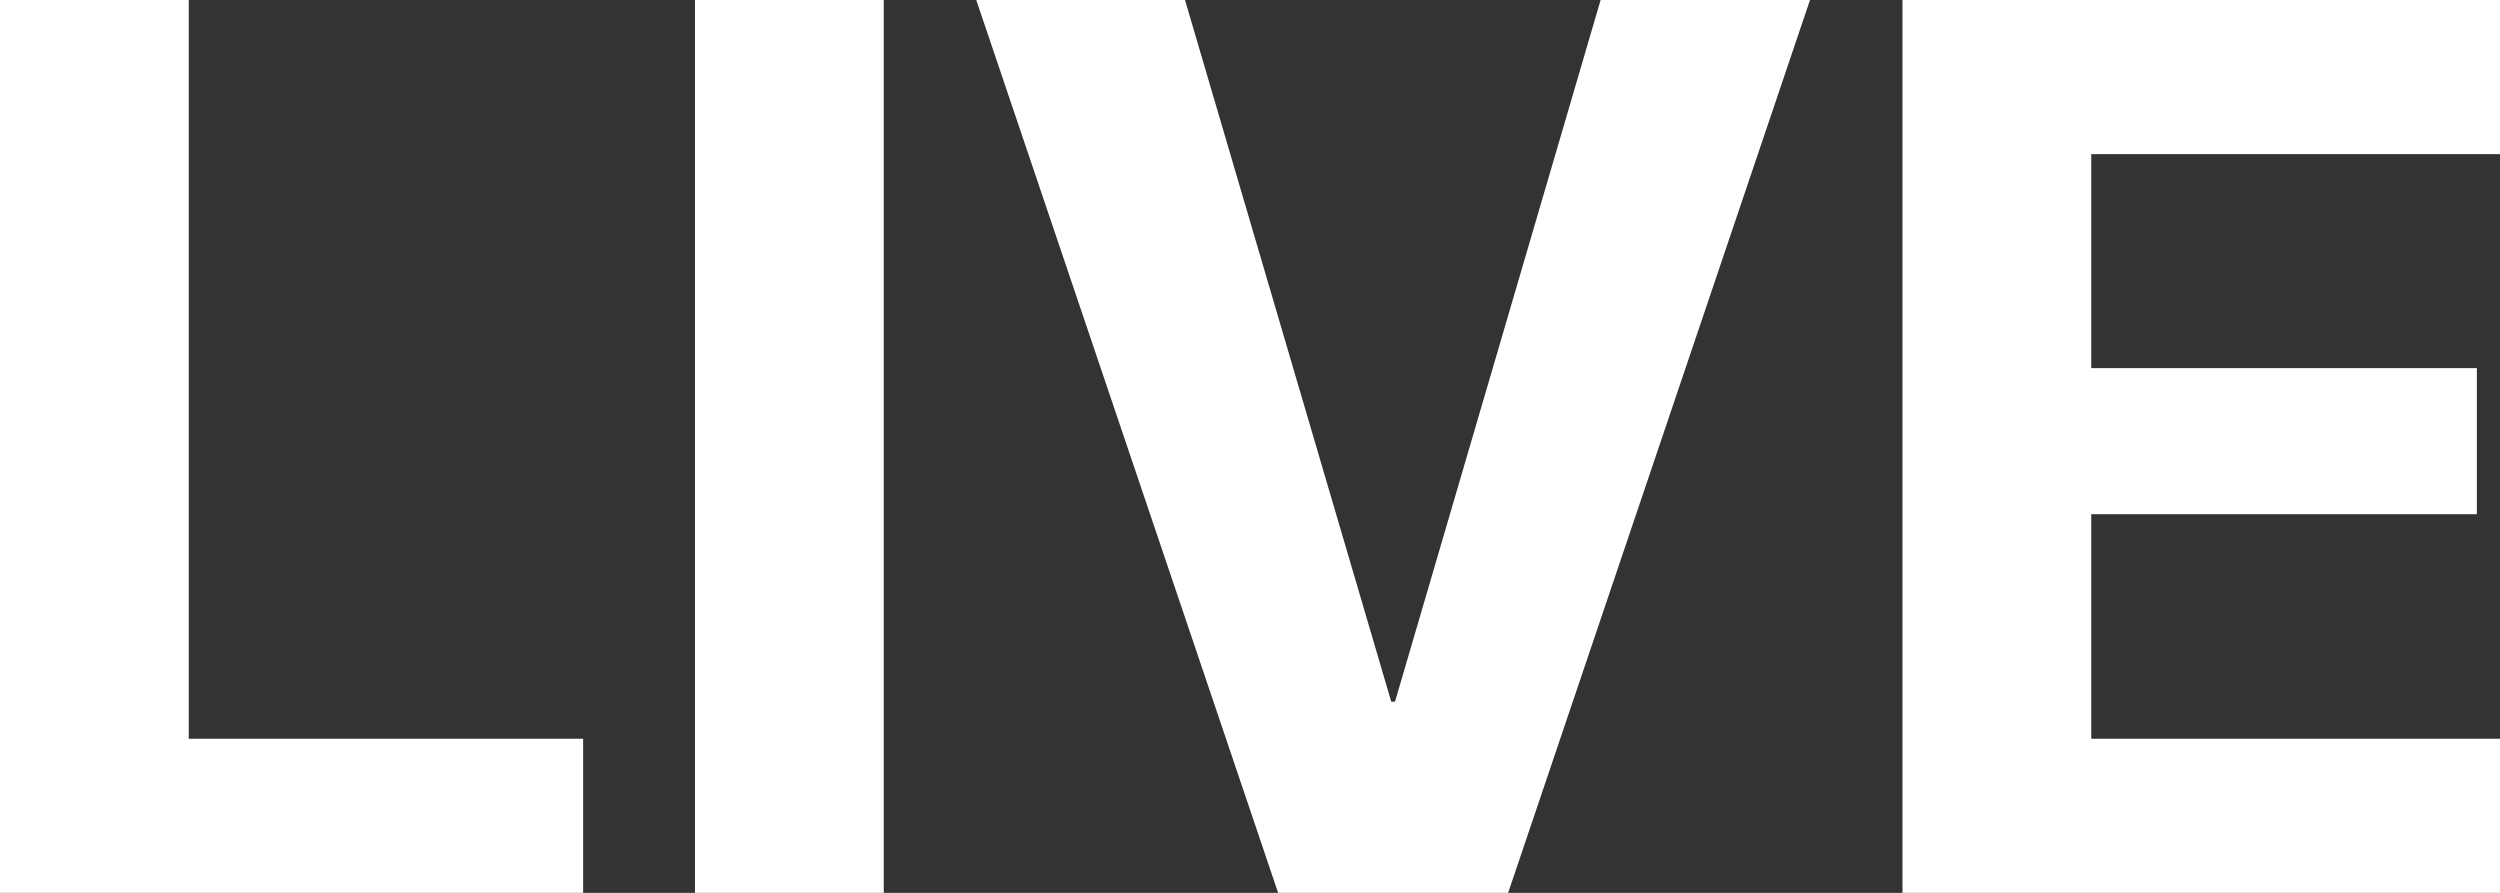 <svg width="28" height="10" viewBox="0 0 28 10" fill="none" xmlns="http://www.w3.org/2000/svg">
<rect x="0" y="0" width="28" height="10" fill="#333333" stroke="none"/>
<path d="M0 10H6.531V8.274H2.114V0H0V10Z" fill="white"/>
<path d="M7.784 10H9.898V0H7.784V10Z" fill="white"/>
<path d="M14.315 10H16.891L20.272 0H17.927L15.624 7.859H15.582L13.272 0H10.934L14.315 10Z" fill="white"/>
<path d="M21.308 10H28V8.274H23.422V5.759H27.741V4.123H23.422V1.726H28V0H21.308V10Z" fill="white"/>
</svg>
